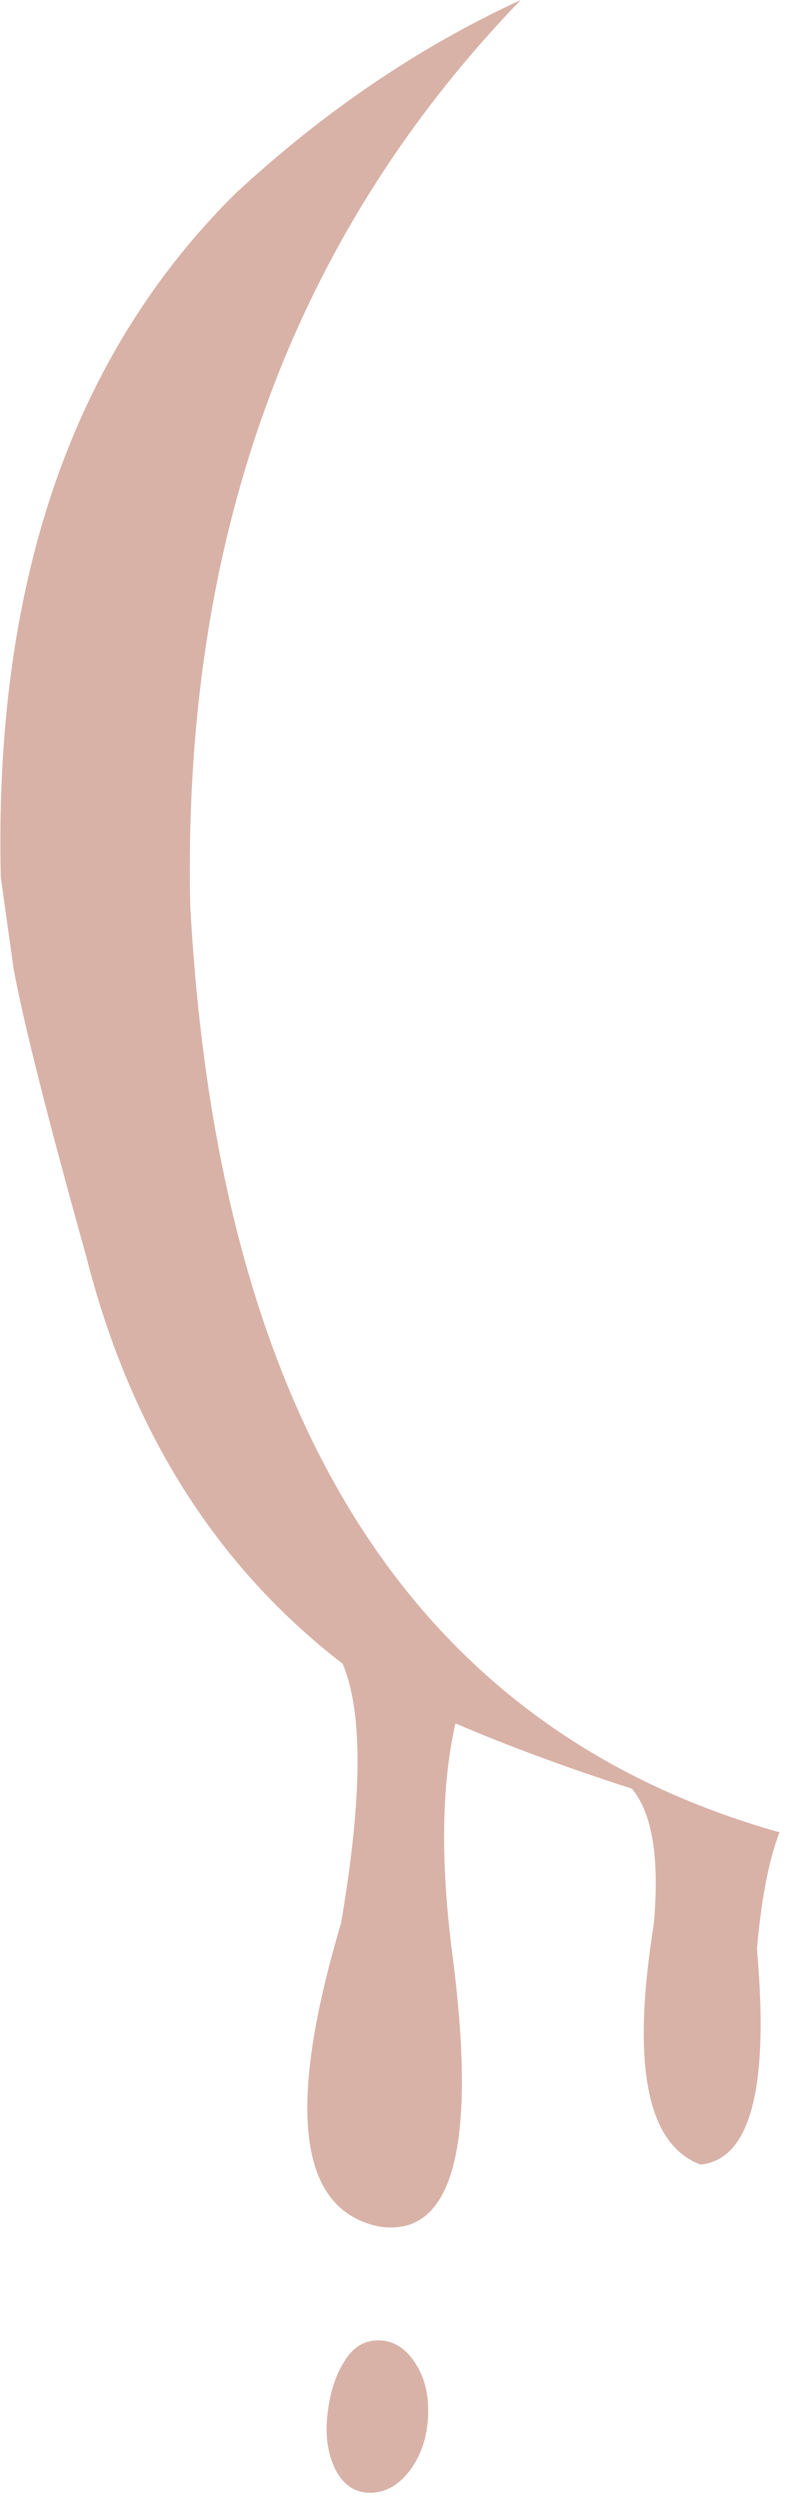 <?xml version="1.0" encoding="utf-8"?>
<svg version="1.1" id="Layer_1"
xmlns="http://www.w3.org/2000/svg"
xmlns:xlink="http://www.w3.org/1999/xlink"
xmlns:author="http://www.sothink.com"
width="49px" height="155px"
xml:space="preserve">
<g id="15321" transform="matrix(1, 0, 0, 1, 60, 55.2)">
<path style="fill:#D9B2A7;fill-opacity:1" d="M-48.2,0.95Q-45.6 48.85 -11.65 58.4Q-12.65 61 -13.05 65.65Q-11.9 78.55 -16.55 79Q-21.55 77.15 -19.45 64.1Q-18.9 58 -20.8 55.7Q-26.85 53.75 -31.75 51.65Q-33.05 57.35 -31.95 65.9Q-29.6 83.85 -36.45 82.85Q-44 81.35 -38.85 64.05Q-36.85 52.4 -38.75 47.95Q-50.55 38.85 -54.65 22.7Q-58.2 10 -59.15 4.9L-59.95 -0.8Q-60.6 -28.15 -45.4 -43.2Q-37.15 -50.85 -27.7 -55.2Q-48.95 -33.2 -48.2 0.95M-33.45,94.65Q-33.55 96.6 -34.6 98Q-35.65 99.35 -37.05 99.35Q-38.4 99.35 -39.15 98Q-39.9 96.55 -39.7 94.6Q-39.5 92.6 -38.7 91.3Q-37.9 89.9 -36.55 89.9Q-35.15 89.9 -34.25 91.3Q-33.35 92.65 -33.45 94.65" />
</g>
</svg>
